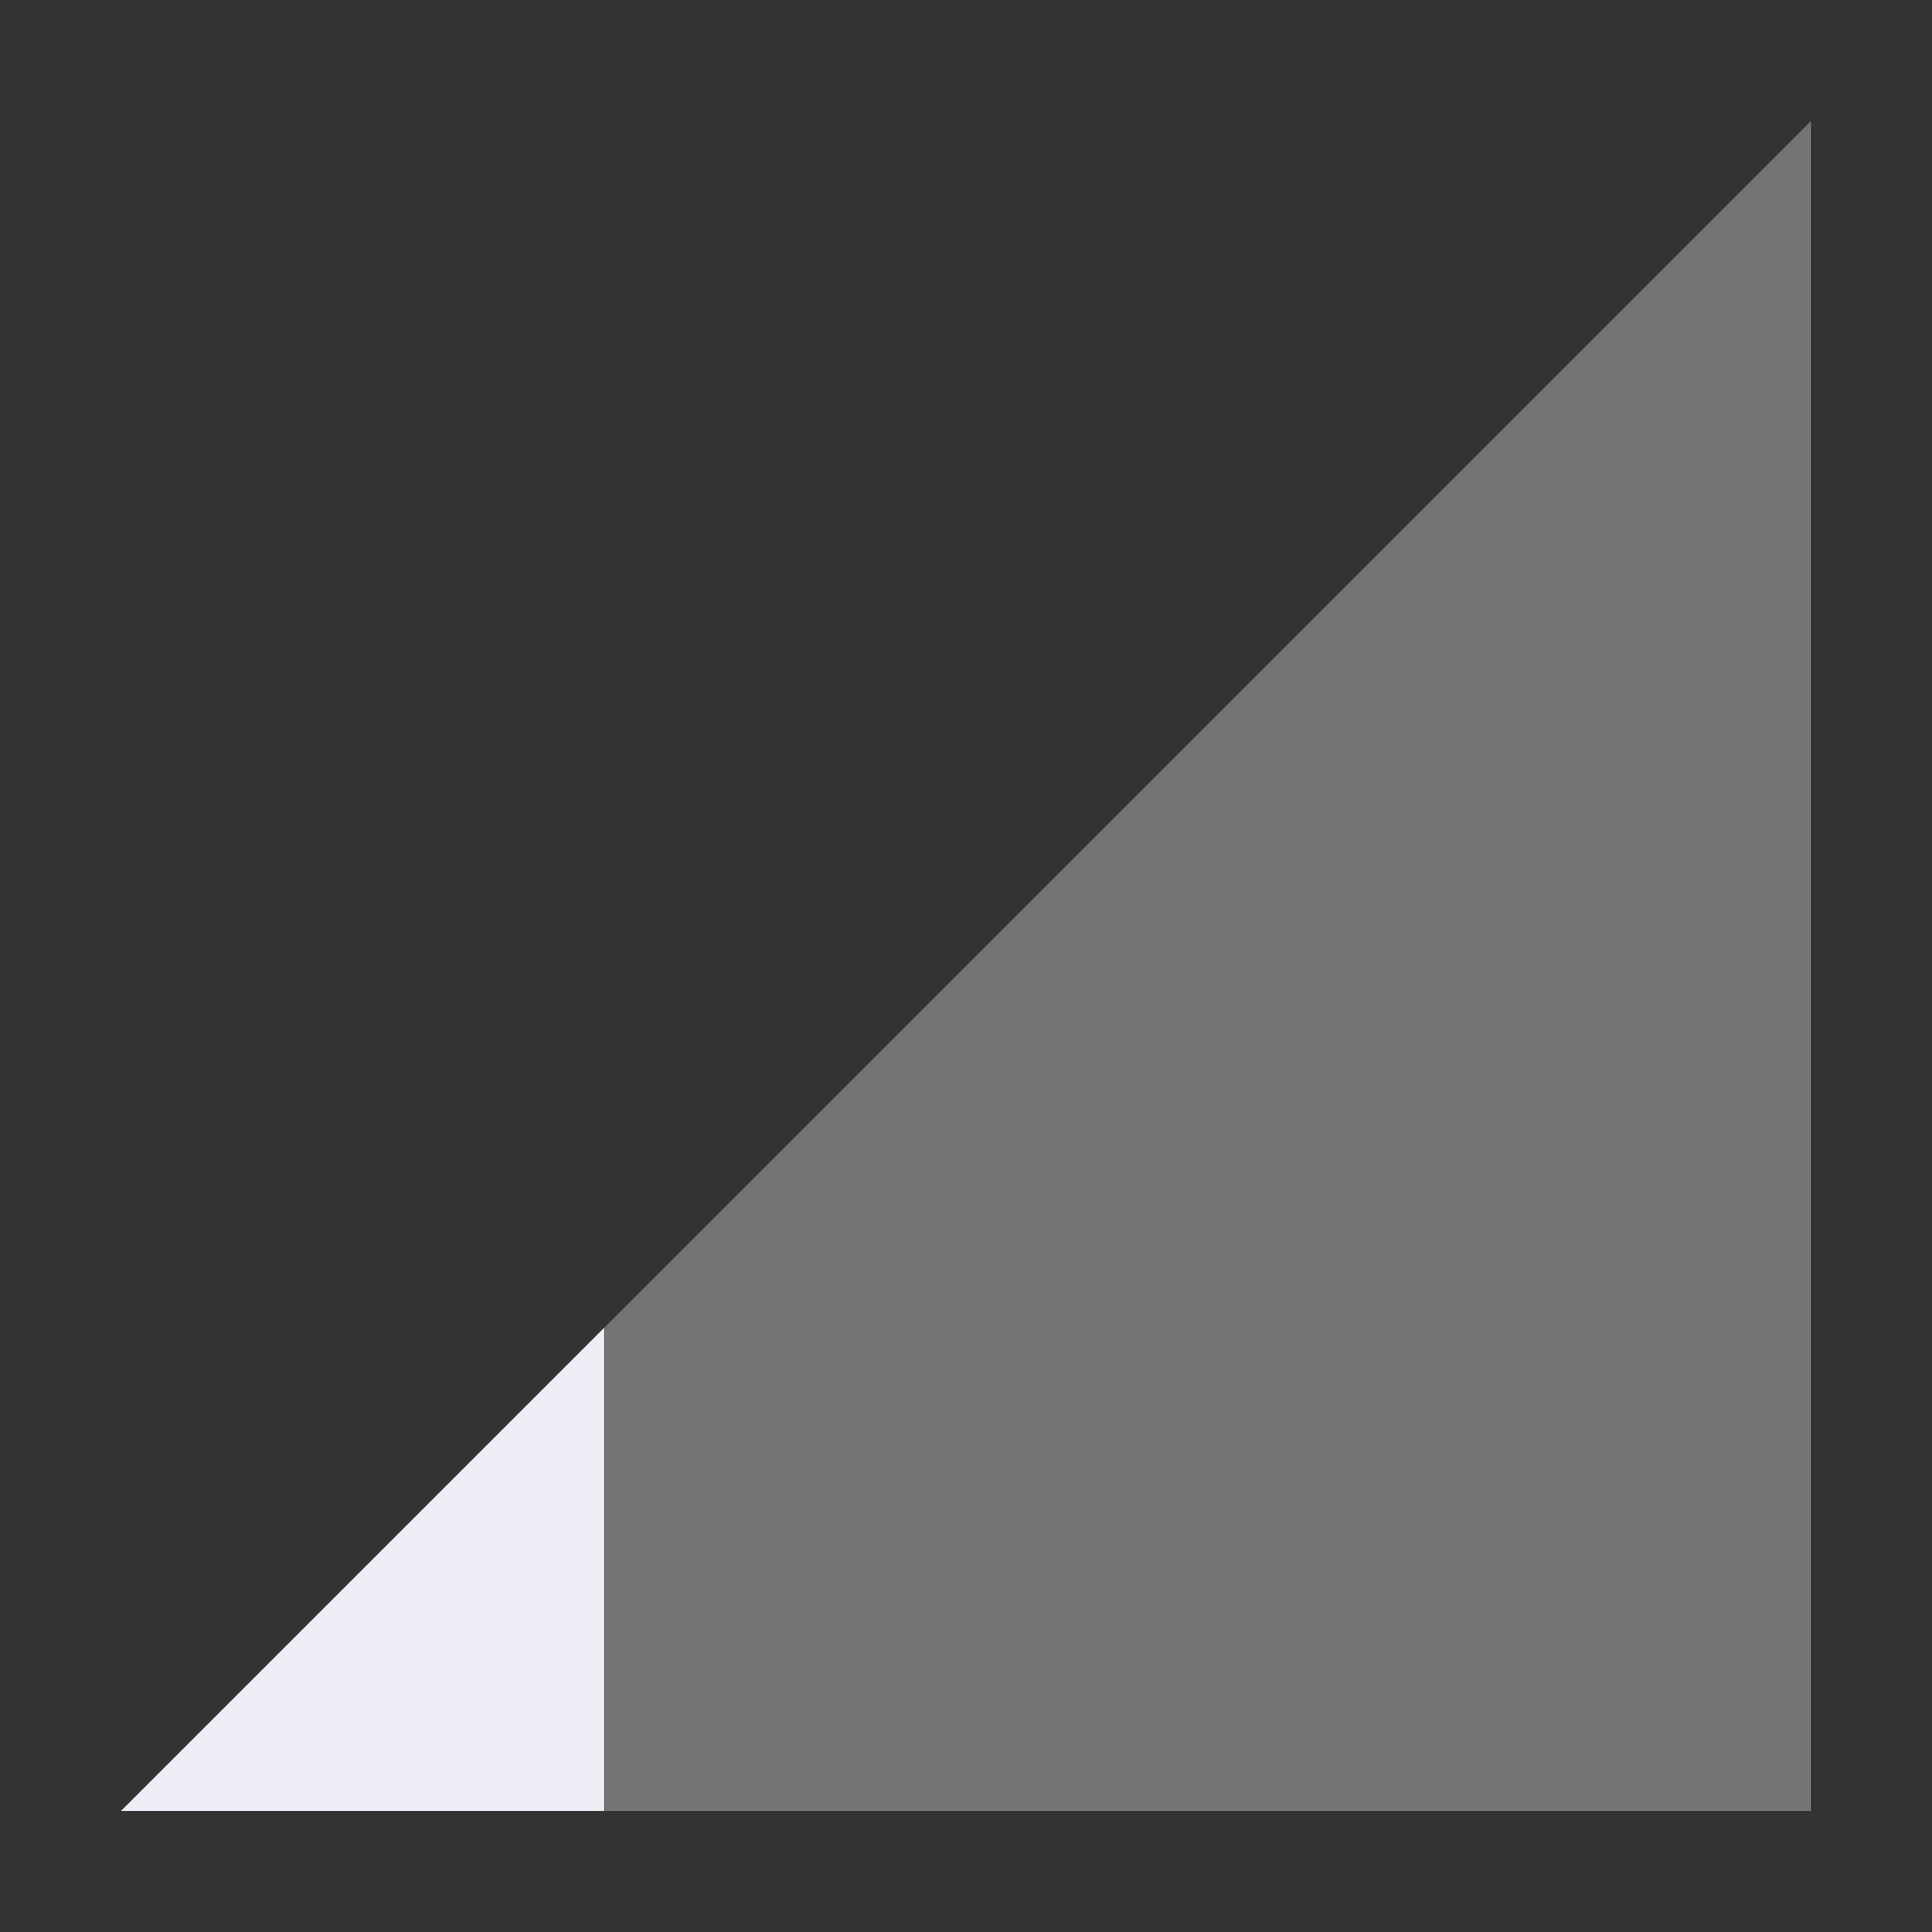 <svg xmlns="http://www.w3.org/2000/svg" width="16" height="16" version="1.1">
 <rect width="100%" height="100%" fill="#333333" stroke="none"/>
 <path style="opacity:.35;fill:#ededf5" d="M 1,15 15,1 V 15 Z"/>
 <path style="fill:#ededf5" d="M 5,11 1,15 H 5 Z"/>
</svg>
